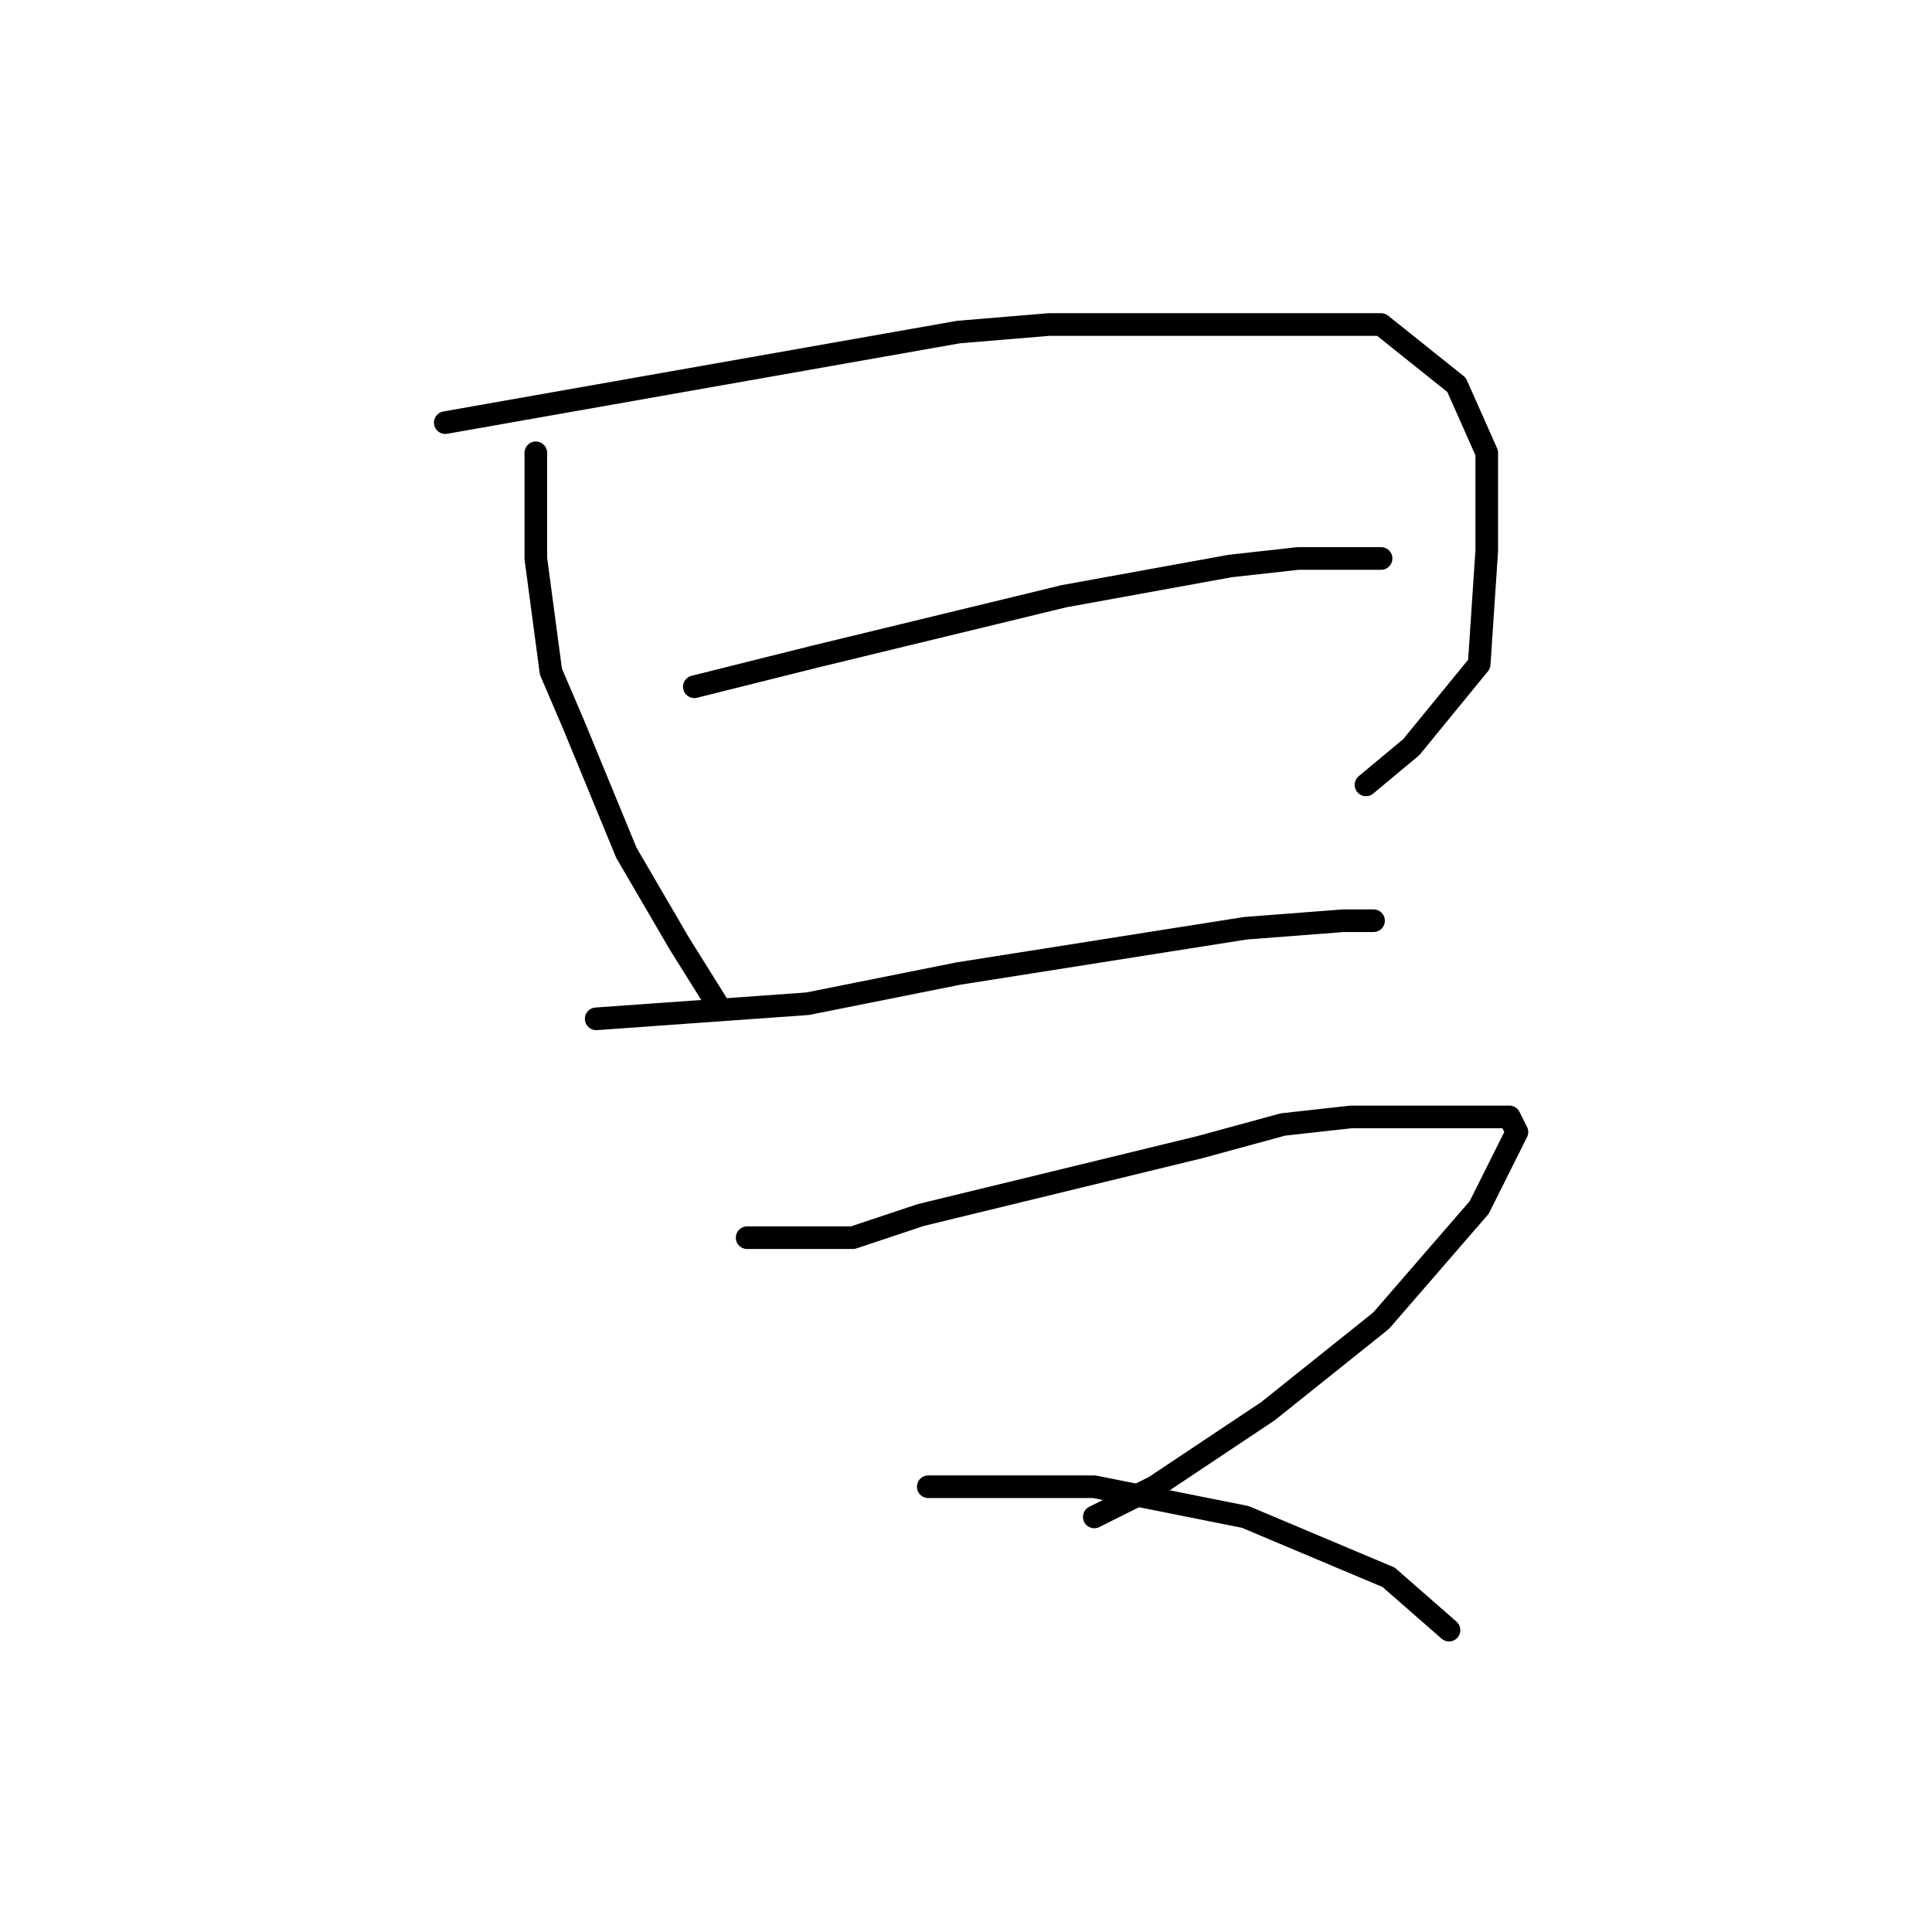 <?xml version="1.0" standalone="no"?>
    <svg width="256" height="256" xmlns="http://www.w3.org/2000/svg" version="1.1">
    <polyline stroke="black" stroke-width="3" stroke-linecap="round" fill="transparent" stroke-linejoin="round" points="71 60 71 67 71 74 73 89 76 96 83 113 90 125 95 133 95 133 " />
        <polyline stroke="black" stroke-width="3" stroke-linecap="round" fill="transparent" stroke-linejoin="round" points="59 56 93 50 127 44 139 43 174 43 183 43 193 51 197 60 197 73 196 88 187 99 181 104 181 104 " />
        <polyline stroke="black" stroke-width="3" stroke-linecap="round" fill="transparent" stroke-linejoin="round" points="92 91 100 89 108 87 141 79 163 75 172 74 183 74 183 74 " />
        <polyline stroke="black" stroke-width="3" stroke-linecap="round" fill="transparent" stroke-linejoin="round" points="79 135 93 134 107 133 127 129 146 126 165 123 178 122 182 122 182 122 " />
        <polyline stroke="black" stroke-width="3" stroke-linecap="round" fill="transparent" stroke-linejoin="round" points="99 164 106 164 113 164 122 161 159 152 170 149 179 148 195 148 200 148 201 150 196 160 183 175 168 187 153 197 145 201 145 201 " />
        <polyline stroke="black" stroke-width="3" stroke-linecap="round" fill="transparent" stroke-linejoin="round" points="123 197 134 197 145 197 165 201 184 209 192 216 192 216 " />
        </svg>